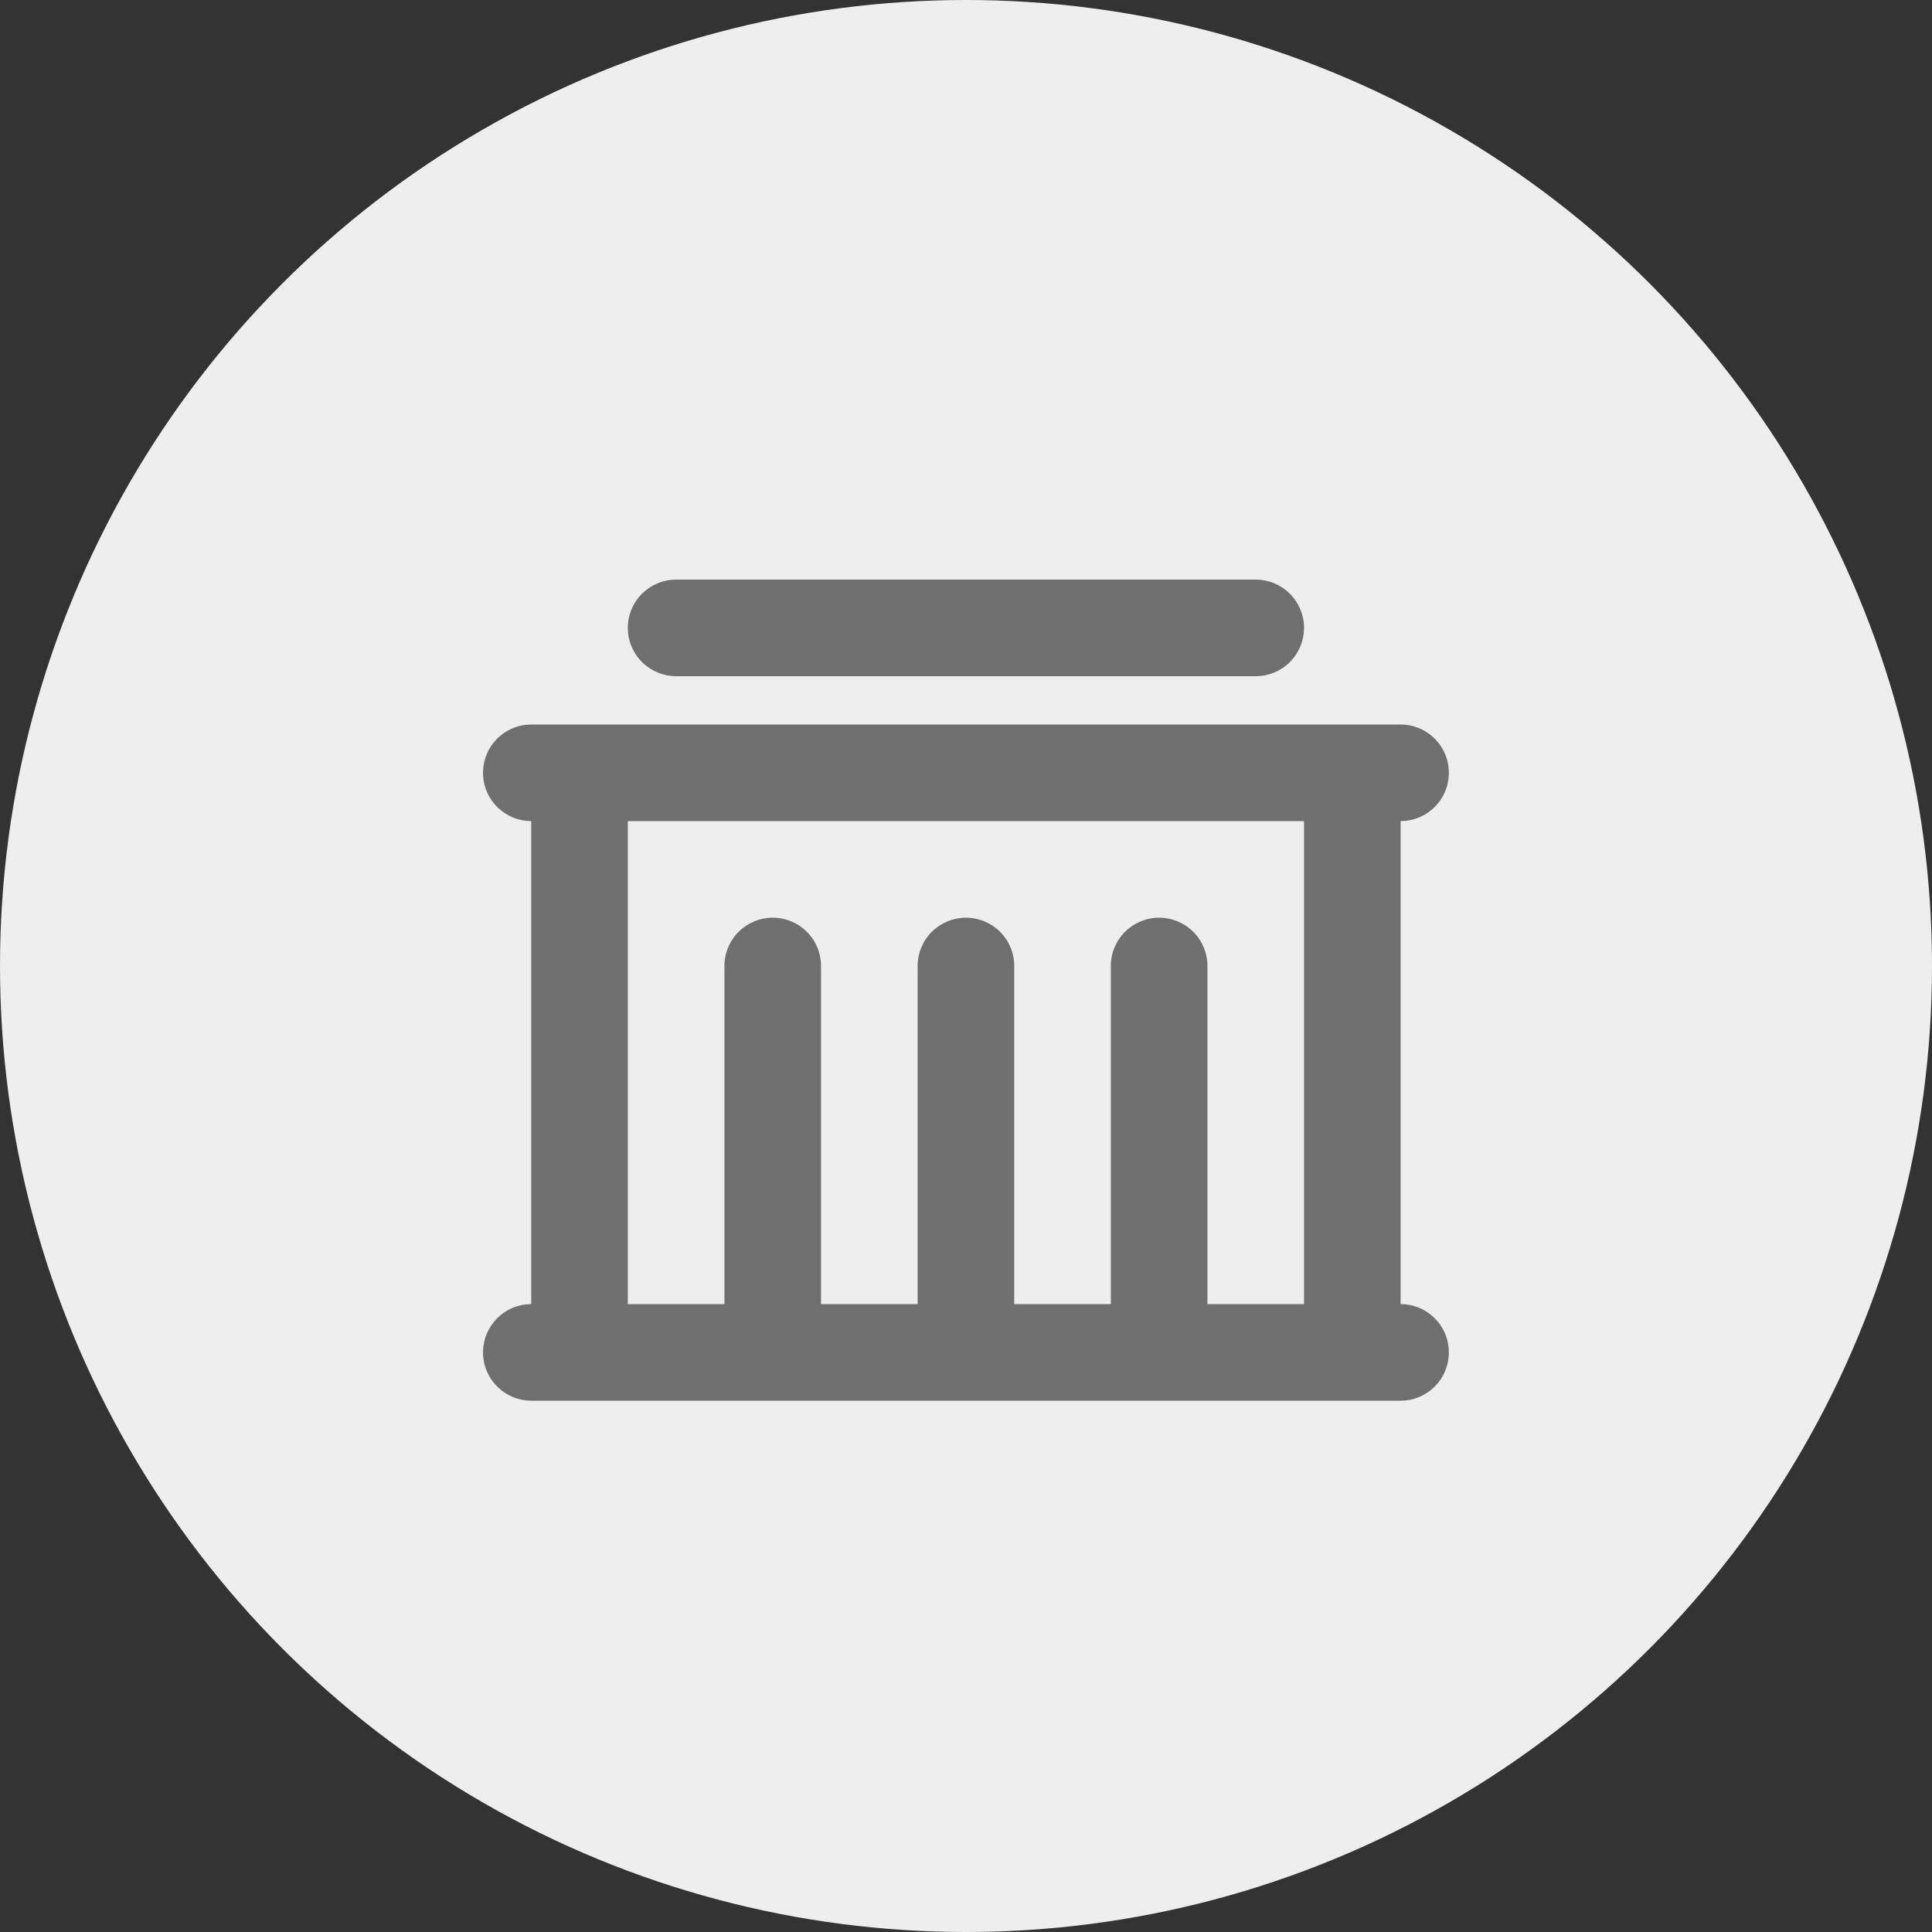 <svg width="25" height="25" viewBox="0 0 25 25" fill="none" xmlns="http://www.w3.org/2000/svg">
<rect x="0" y="0" width="25" height="25" fill="#333333" stroke="none"/>
<circle cx="12.5" cy="12.5" r="12.5" fill="#EEEEEE"/>
<path d="M18.124 9.375C18.284 9.375 18.437 9.436 18.553 9.546C18.669 9.655 18.738 9.804 18.747 9.963C18.757 10.122 18.705 10.279 18.603 10.401C18.501 10.523 18.356 10.602 18.197 10.621L18.124 10.625V16.875C18.284 16.875 18.437 16.936 18.553 17.046C18.669 17.155 18.738 17.304 18.747 17.463C18.757 17.622 18.705 17.779 18.603 17.901C18.501 18.023 18.356 18.102 18.197 18.121L18.124 18.125H6.874C6.715 18.125 6.562 18.064 6.446 17.954C6.33 17.845 6.26 17.696 6.251 17.537C6.242 17.378 6.293 17.221 6.396 17.099C6.498 16.977 6.643 16.898 6.801 16.879L6.874 16.875V10.625C6.715 10.625 6.562 10.564 6.446 10.454C6.33 10.345 6.26 10.196 6.251 10.037C6.242 9.878 6.293 9.721 6.396 9.599C6.498 9.477 6.643 9.398 6.801 9.379L6.874 9.375H18.124ZM16.874 10.625H8.124V16.875H9.374V12.5C9.374 12.334 9.44 12.175 9.557 12.058C9.675 11.941 9.834 11.875 9.999 11.875C10.165 11.875 10.324 11.941 10.441 12.058C10.559 12.175 10.624 12.334 10.624 12.5V16.875H11.874V12.5C11.874 12.334 11.94 12.175 12.057 12.058C12.175 11.941 12.334 11.875 12.499 11.875C12.665 11.875 12.824 11.941 12.941 12.058C13.059 12.175 13.124 12.334 13.124 12.5V16.875H14.374V12.5C14.374 12.334 14.44 12.175 14.557 12.058C14.675 11.941 14.834 11.875 14.999 11.875C15.165 11.875 15.324 11.941 15.441 12.058C15.559 12.175 15.624 12.334 15.624 12.5V16.875H16.874V10.625ZM16.249 7.5C16.415 7.5 16.574 7.566 16.691 7.683C16.808 7.8 16.874 7.959 16.874 8.125C16.874 8.291 16.808 8.45 16.691 8.567C16.574 8.684 16.415 8.75 16.249 8.75H8.749C8.584 8.75 8.425 8.684 8.307 8.567C8.19 8.45 8.124 8.291 8.124 8.125C8.124 7.959 8.19 7.8 8.307 7.683C8.425 7.566 8.584 7.5 8.749 7.5H16.249Z" fill="#6F6F6F"/>
</svg>
